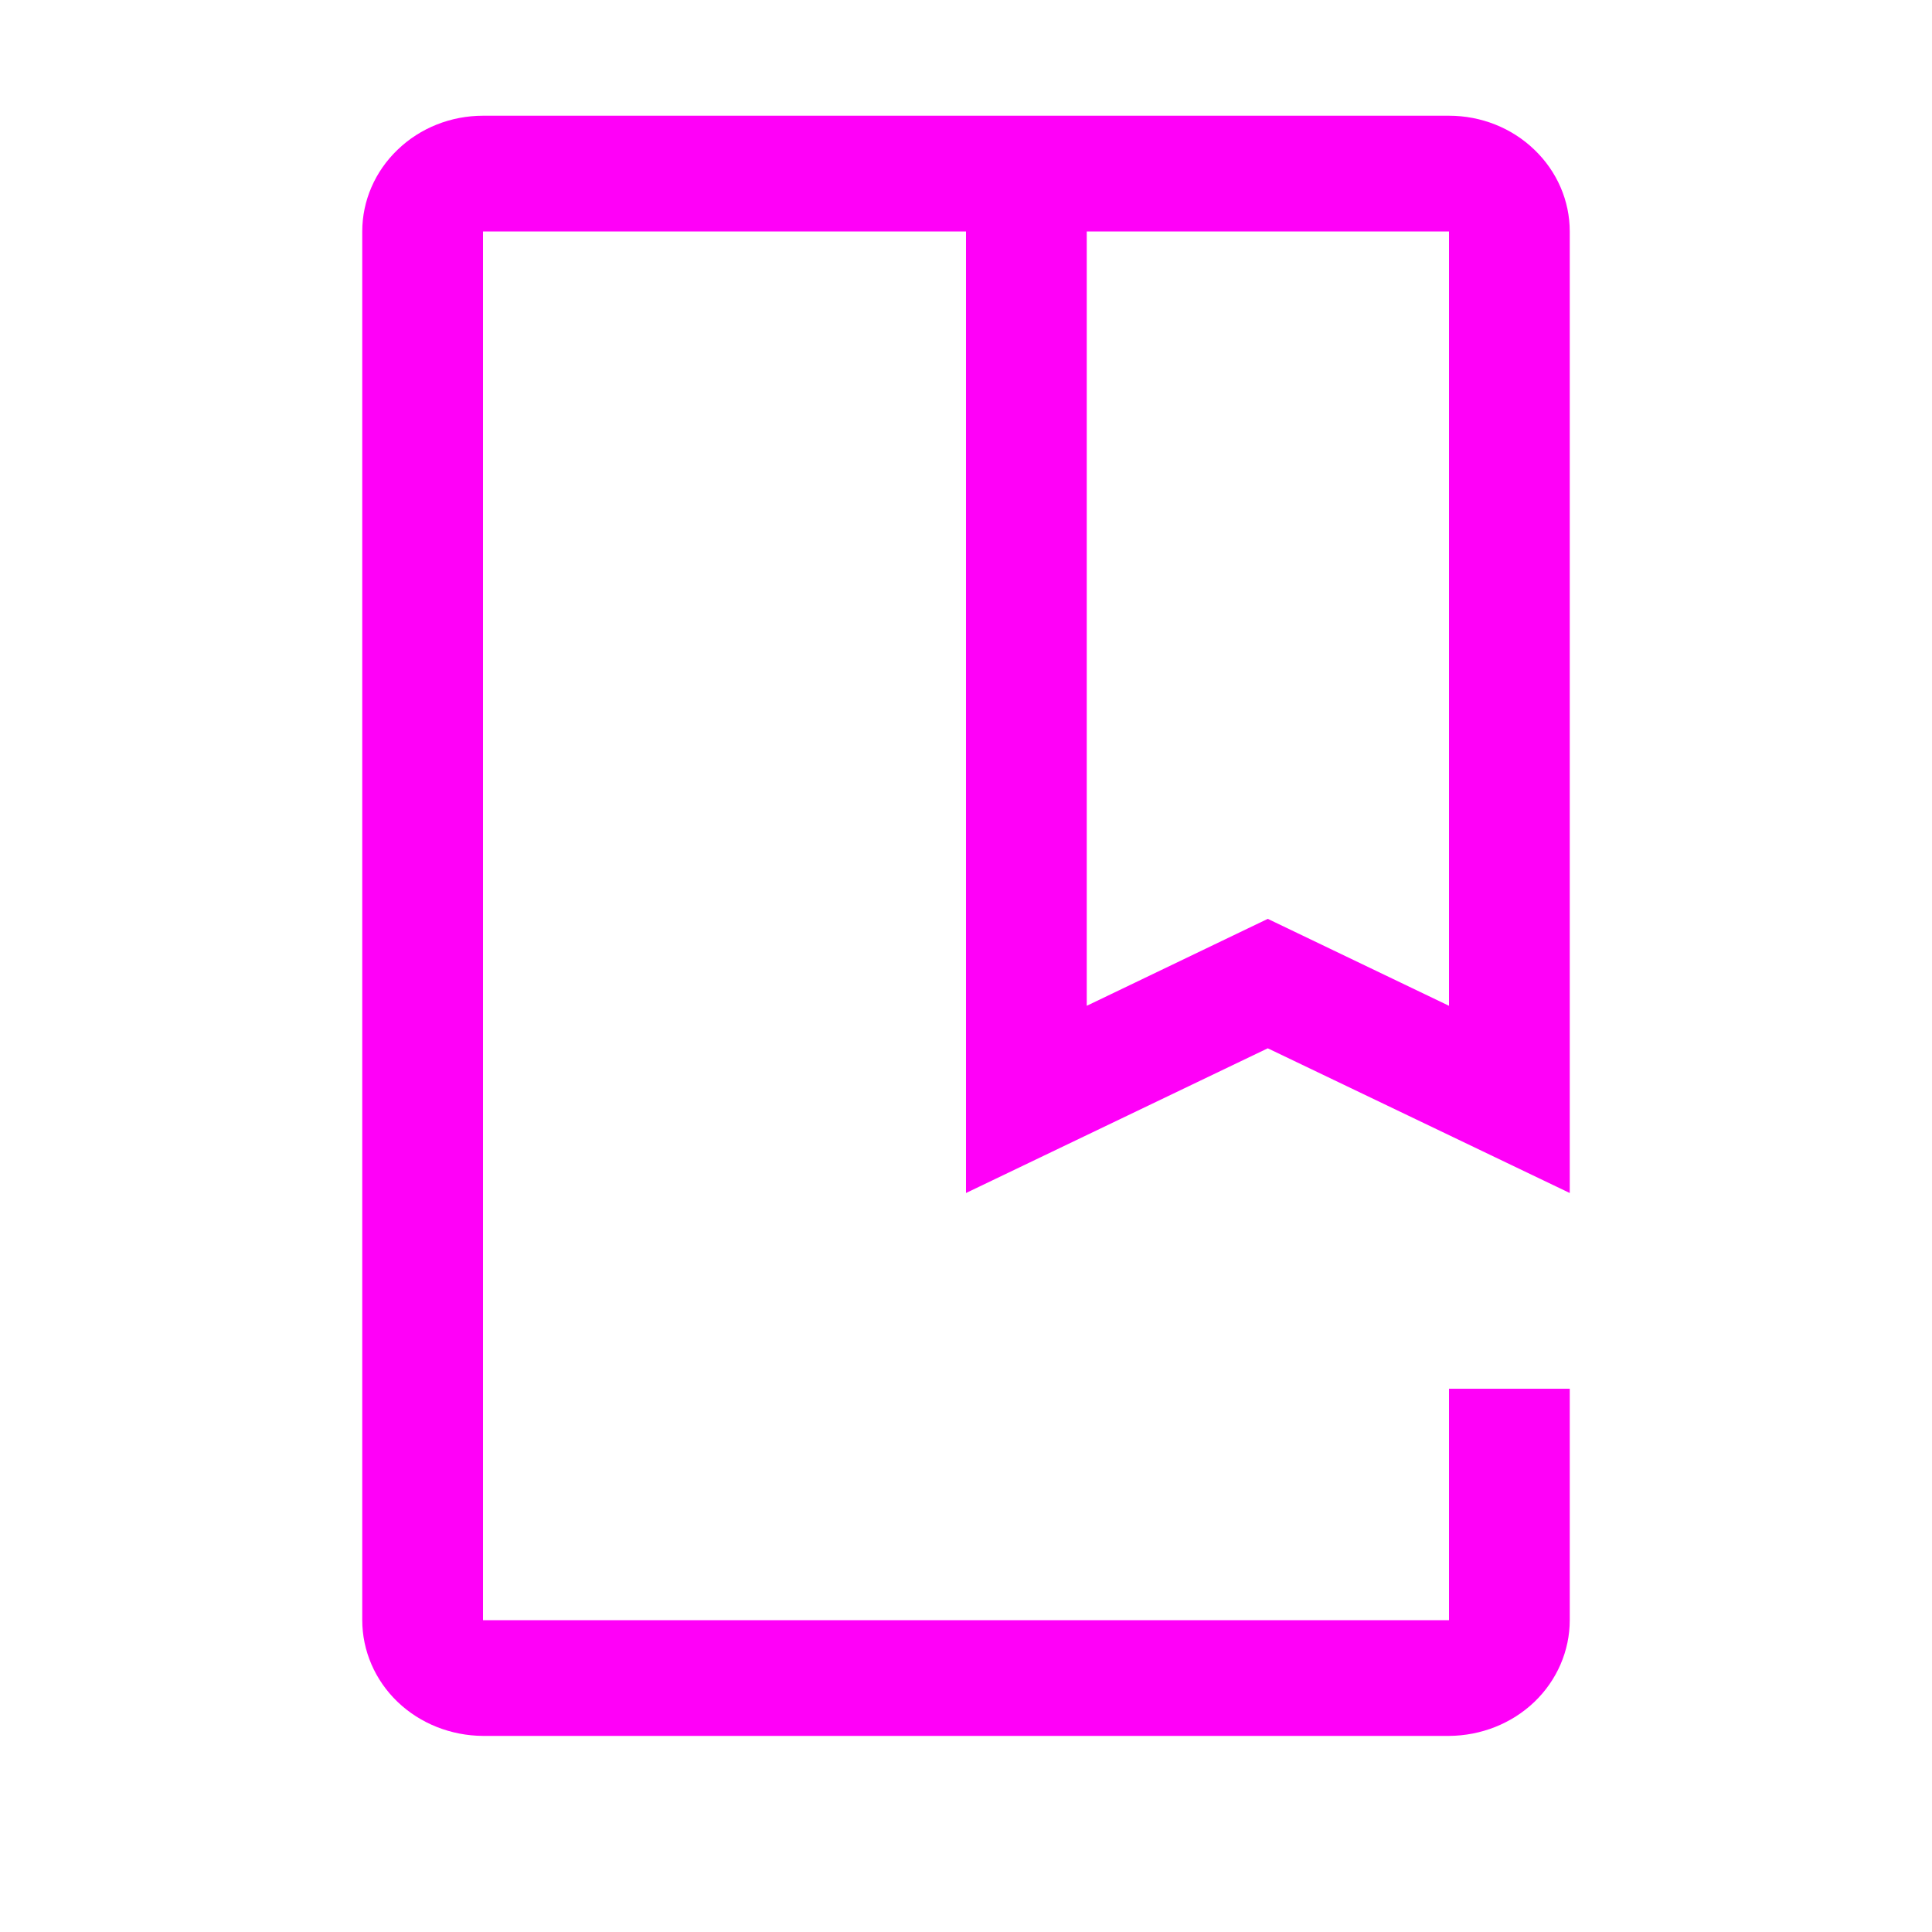 <svg xmlns="http://www.w3.org/2000/svg" width="10" height="10" viewBox="0 0 10 10" fill="none">
<path d="M7.5 8.985H2.5C2.334 8.984 2.175 8.921 2.058 8.809C1.941 8.697 1.875 8.544 1.875 8.386V1.198C1.875 1.039 1.941 0.887 2.058 0.775C2.175 0.662 2.334 0.599 2.5 0.599H7.5C7.666 0.599 7.825 0.662 7.942 0.775C8.059 0.887 8.125 1.039 8.125 1.198V6.175L6.562 5.426L5 6.175V1.198H2.5V8.386H7.5V7.188H8.125V8.386C8.125 8.544 8.059 8.697 7.942 8.809C7.825 8.921 7.666 8.984 7.5 8.985ZM6.562 4.756L7.5 5.206V1.198H5.625V5.206L6.562 4.756Z" fill="#FF00F8"/>
</svg>